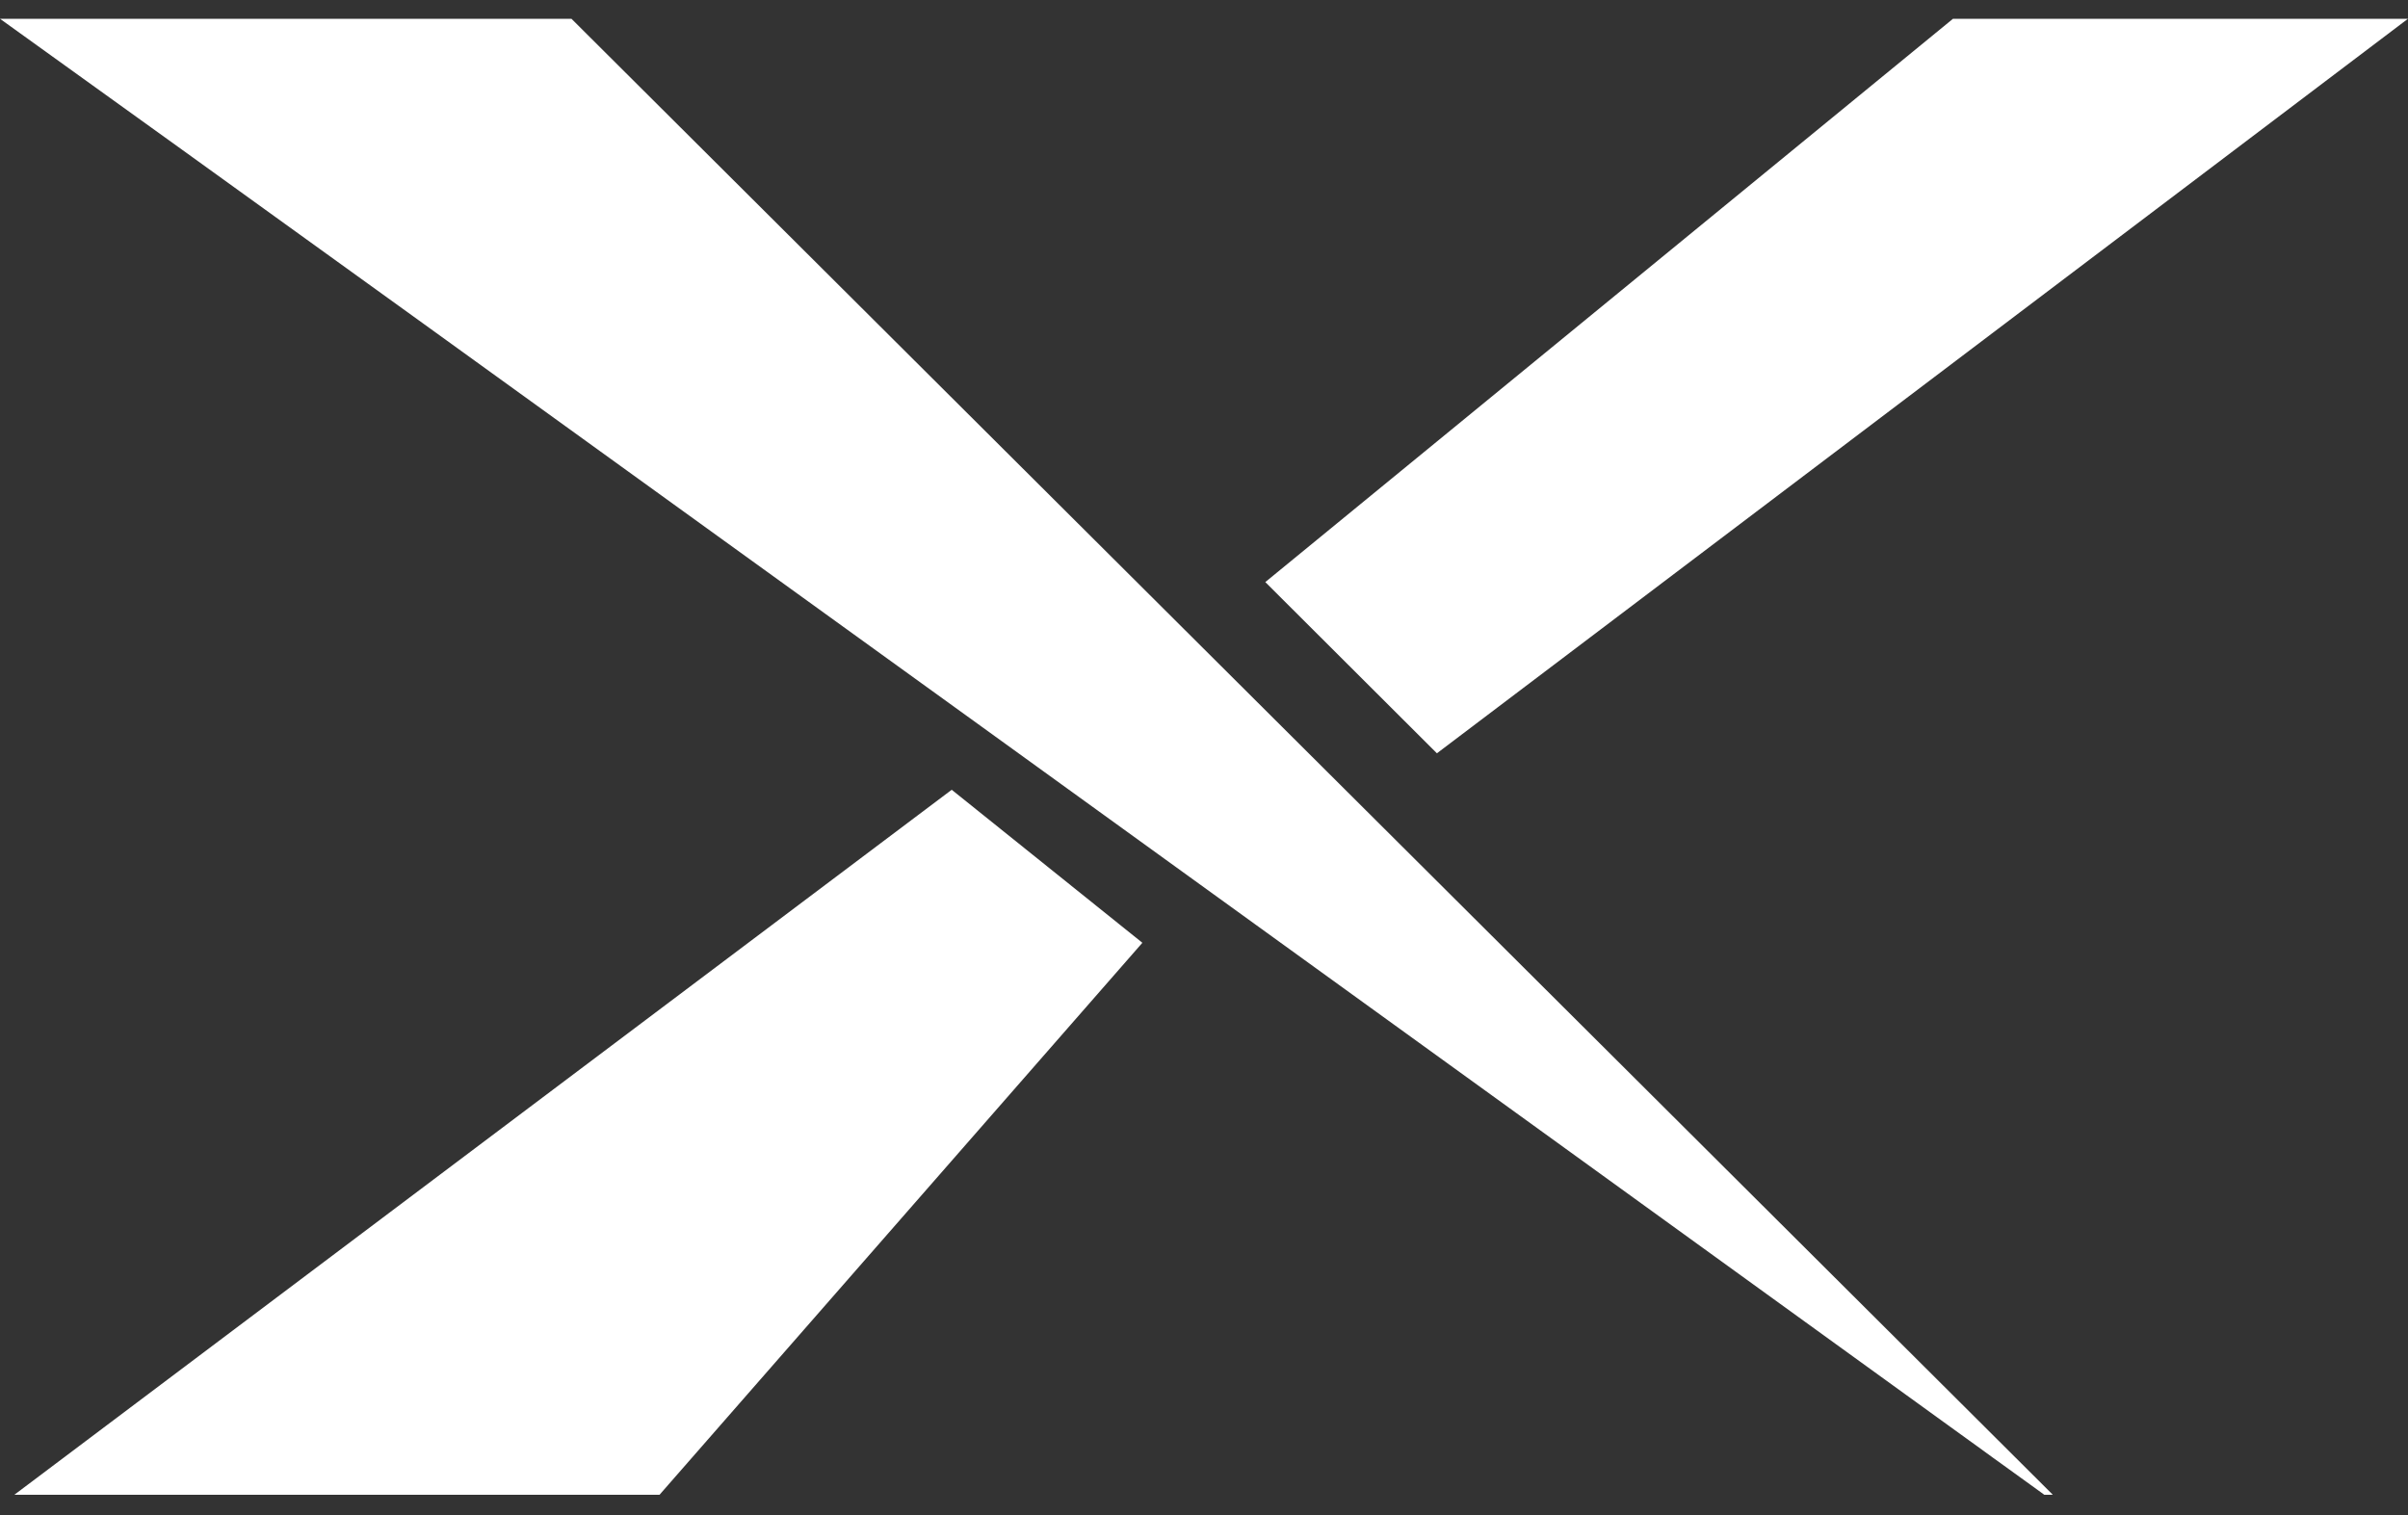 <svg width="116" height="73" viewBox="0 0 116 73" fill="none" xmlns="http://www.w3.org/2000/svg">
<rect x="0" y="0" width="116" height="73" fill="#333333" stroke="none"/>
<path d="M55.031 45.42C47.281 54.286 39.53 63.147 31.771 72.013H0.691C15.74 60.69 30.793 49.371 45.847 38.048L55.031 45.42Z" fill="white"/>
<path d="M98.886 72.013H98.48L98.31 71.889C98.158 71.778 97.992 71.658 97.812 71.529C97.397 71.229 96.913 70.879 96.369 70.487C96.254 70.404 96.134 70.316 96.009 70.229L95.267 69.689C95.129 69.588 94.986 69.487 94.838 69.38L93.976 68.758C75.806 55.614 19.037 14.566 0 0.905H27.529L98.854 71.976L98.886 72.013Z" fill="white"/>
<path d="M115.998 0.905L69.22 36.291C66.49 33.571 63.719 30.809 60.953 28.043L94.08 0.905H115.998Z" fill="white"/>
</svg>
